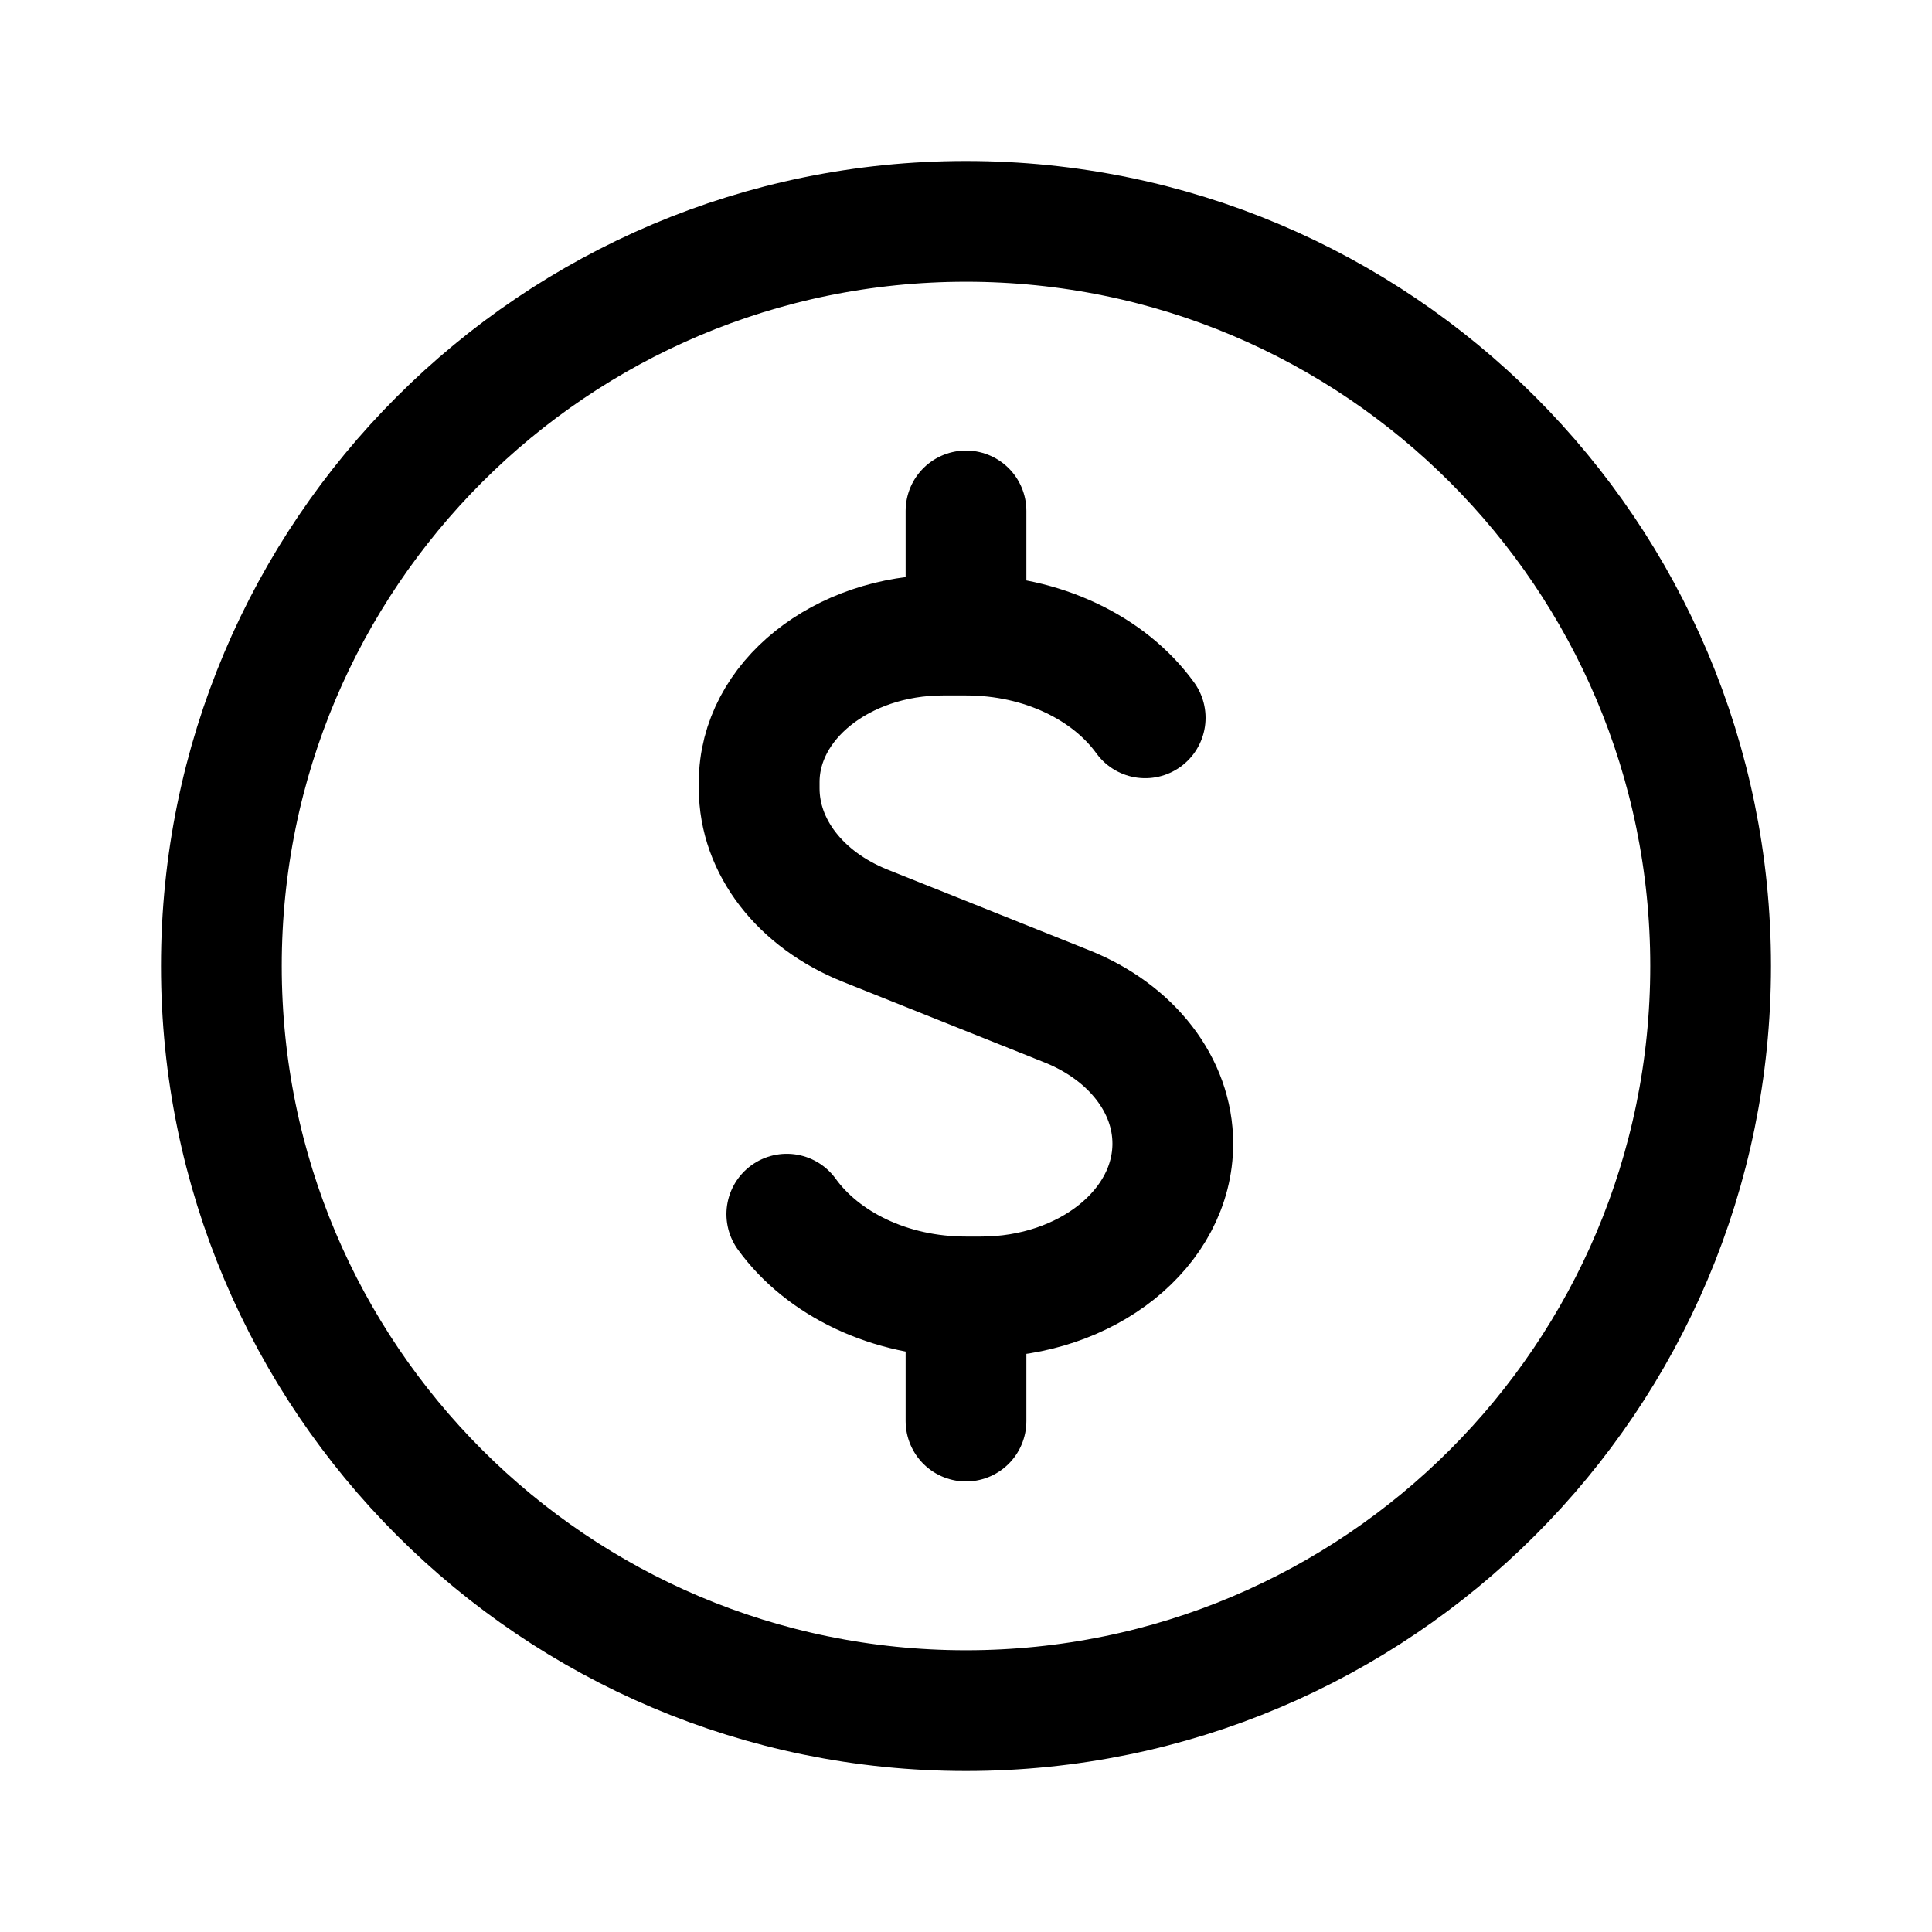 <svg width="24" height="24" viewBox="0 0 24 24" fill="none" xmlns="http://www.w3.org/2000/svg">
<path d="M12 7.375V6.347M12 16.625V17.653M14.226 8.917C13.781 8.302 12.951 7.889 12 7.889H11.714C10.453 7.889 9.431 8.707 9.431 9.716V9.794C9.431 10.516 9.94 11.176 10.747 11.499L13.253 12.501C14.06 12.824 14.569 13.484 14.569 14.206C14.569 15.258 13.503 16.111 12.187 16.111H12C11.049 16.111 10.219 15.698 9.774 15.083M21.25 12C21.25 17.109 17.109 21.25 12 21.25C6.891 21.25 2.75 17.109 2.75 12C2.75 6.891 6.891 2.75 12 2.75C17.109 2.75 21.25 6.891 21.25 12Z" stroke="currentColor" stroke-width="1.5" stroke-linecap="round" stroke-linejoin="round"/>
</svg>
